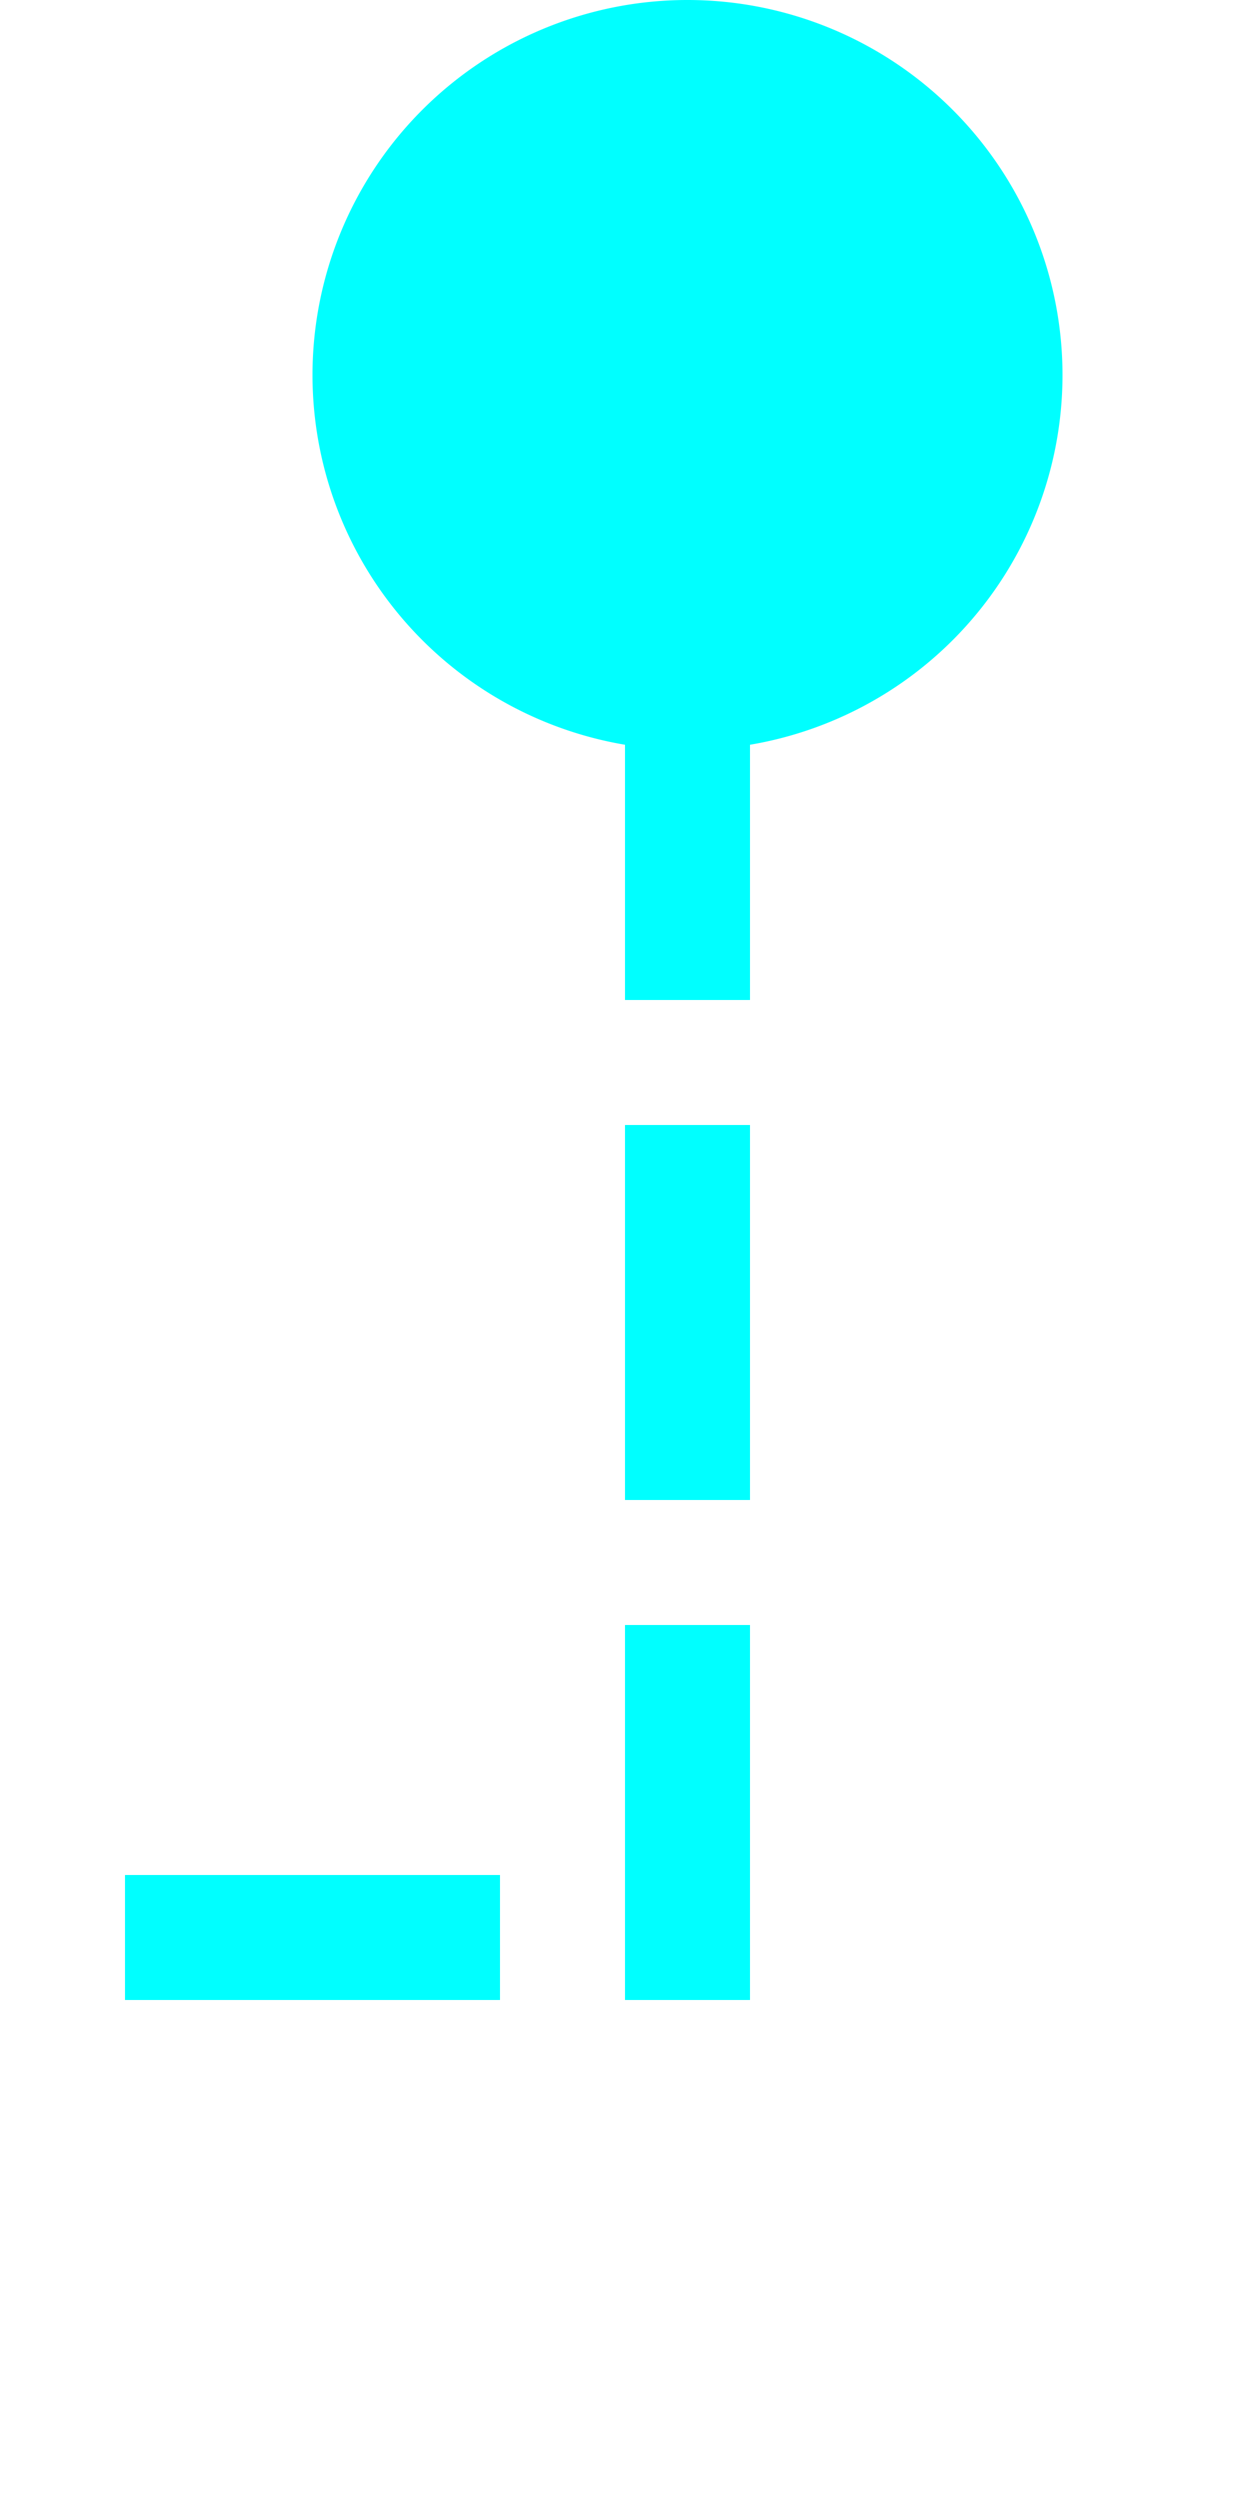 ﻿<?xml version="1.0" encoding="utf-8"?>
<svg version="1.1" xmlns:xlink="http://www.w3.org/1999/xlink" width="10px" height="20px" preserveAspectRatio="xMidYMin meet" viewBox="1093 235  8 20" xmlns="http://www.w3.org/2000/svg">
  <path d="M 1097.5 236  L 1097.5 250.5  L 996.5 250.5  L 996.5 235  " stroke-width="1" stroke-dasharray="3,1" stroke="#00ffff" fill="none" />
  <path d="M 1097.5 235  A 3 3 0 0 0 1094.5 238 A 3 3 0 0 0 1097.5 241 A 3 3 0 0 0 1100.5 238 A 3 3 0 0 0 1097.5 235 Z M 996.5 234  A 3 3 0 0 0 993.5 237 A 3 3 0 0 0 996.5 240 A 3 3 0 0 0 999.5 237 A 3 3 0 0 0 996.5 234 Z " fill-rule="nonzero" fill="#00ffff" stroke="none" />
</svg>
